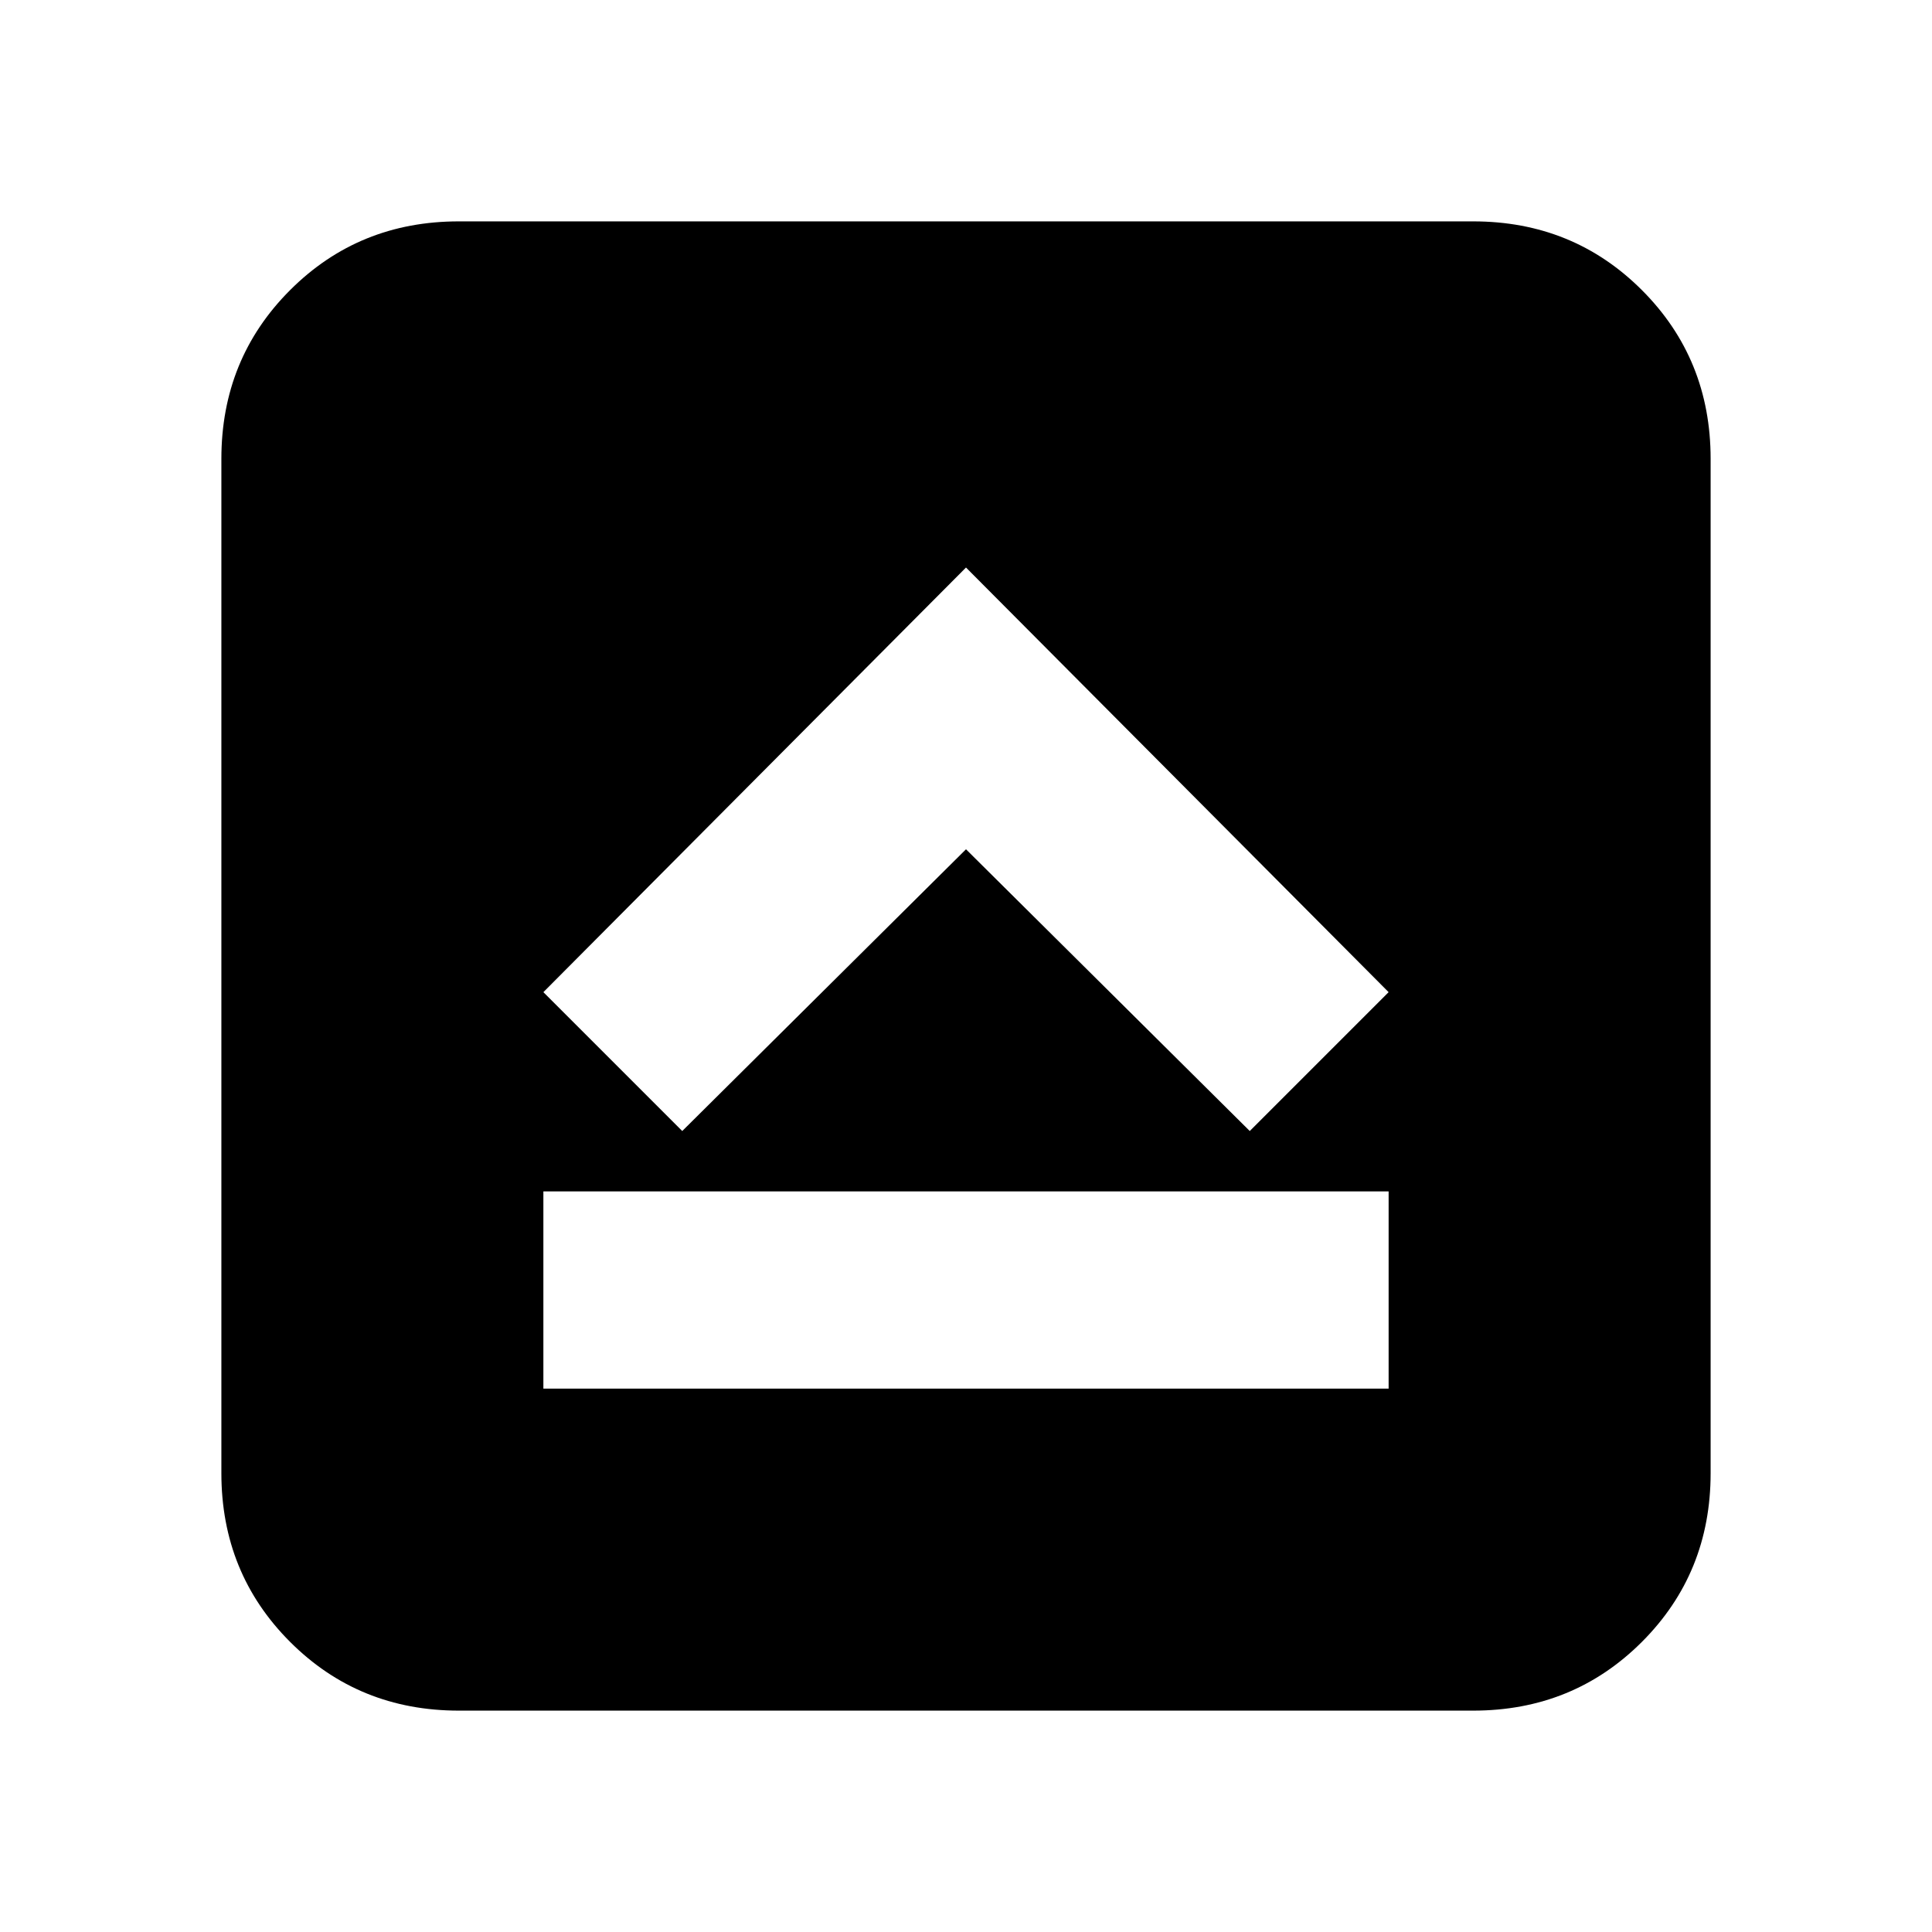 <svg xmlns="http://www.w3.org/2000/svg" height="20" viewBox="0 -960 960 960" width="20"><path d="M270-270h420v-98H270v98Zm69-128 141-140 141 140 69-69-210-211-210 211 69 69ZM228-110q-49.7 0-83.85-34.15Q110-178.3 110-228v-504q0-49.7 34.15-83.85Q178.3-850 228-850h504q49.7 0 83.85 34.15Q850-781.7 850-732v504q0 49.7-34.15 83.85Q781.7-110 732-110H228Z"/></svg>
